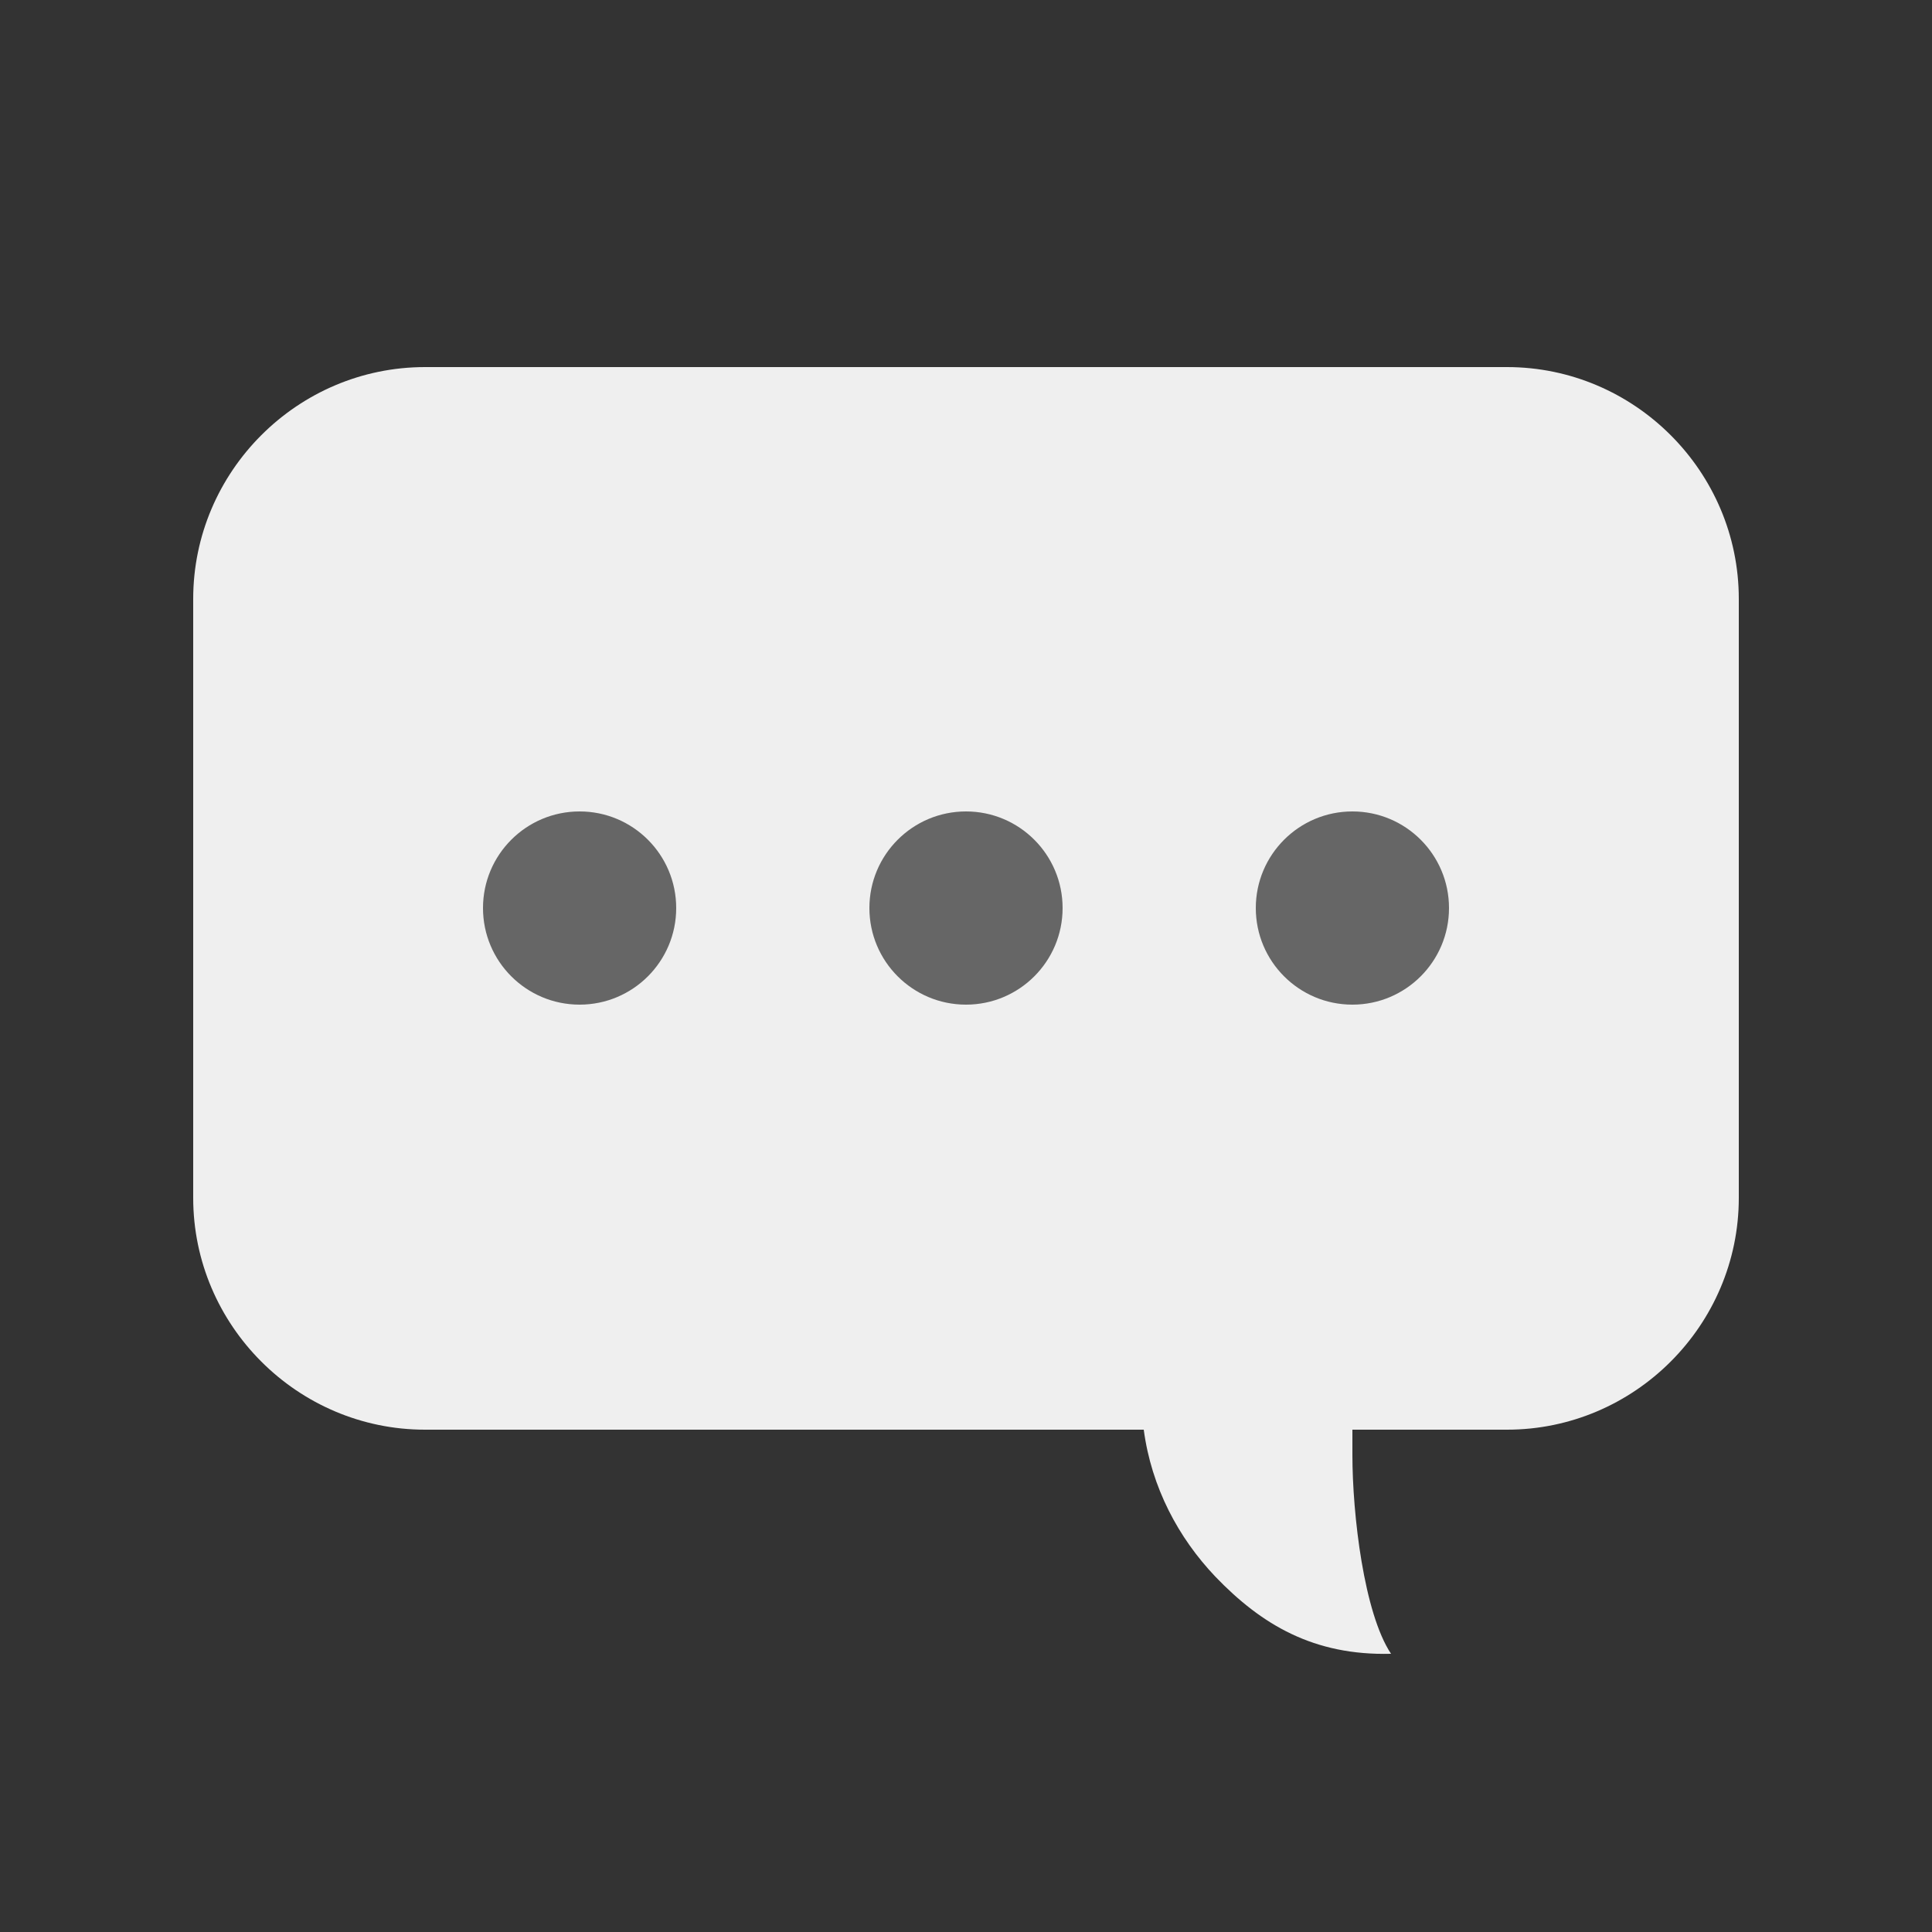<svg width="80px"  height="80px"  xmlns="http://www.w3.org/2000/svg" viewBox="0 0 100 100" preserveAspectRatio="xMidYMid" class="lds-comments">
    <rect x="0" y="0" width="100" height="100" fill="#333333" stroke="none"/>
    <path d="M78,19H22c-6.6,0-12,5.4-12,12v31c0,6.6,5.4,12,12,12h37.2c0.4,3,1.8,5.6,3.7,7.6c2.4,2.5,5.1,4.1,9.1,4 c-1.4-2.1-2-7.2-2-10.3c0-0.4,0-0.8,0-1.3h8c6.6,0,12-5.4,12-12V31C90,24.4,84.6,19,78,19z" ng-attr-fill="{{config.c1}}" fill="#efefef"></path>
    <circle cx="30" cy="47" r="5" ng-attr-fill="{{config.c2}}" fill="#666666">
      <animate attributeName="opacity" calcMode="linear" values="0;1;1" keyTimes="0;0.2;1" dur="1" begin="0s" repeatCount="indefinite"></animate>
    </circle>
    <circle cx="50" cy="47" r="5" ng-attr-fill="{{config.c3}}" fill="#666666">
      <animate attributeName="opacity" calcMode="linear" values="0;0;1;1" keyTimes="0;0.2;0.4;1" dur="1" begin="0s" repeatCount="indefinite"></animate>
    </circle>
    <circle cx="70" cy="47" r="5" ng-attr-fill="{{config.c4}}" fill="#666666">
      <animate attributeName="opacity" calcMode="linear" values="0;0;1;1" keyTimes="0;0.4;0.6;1" dur="1" begin="0s" repeatCount="indefinite"></animate>
    </circle>
  </svg>